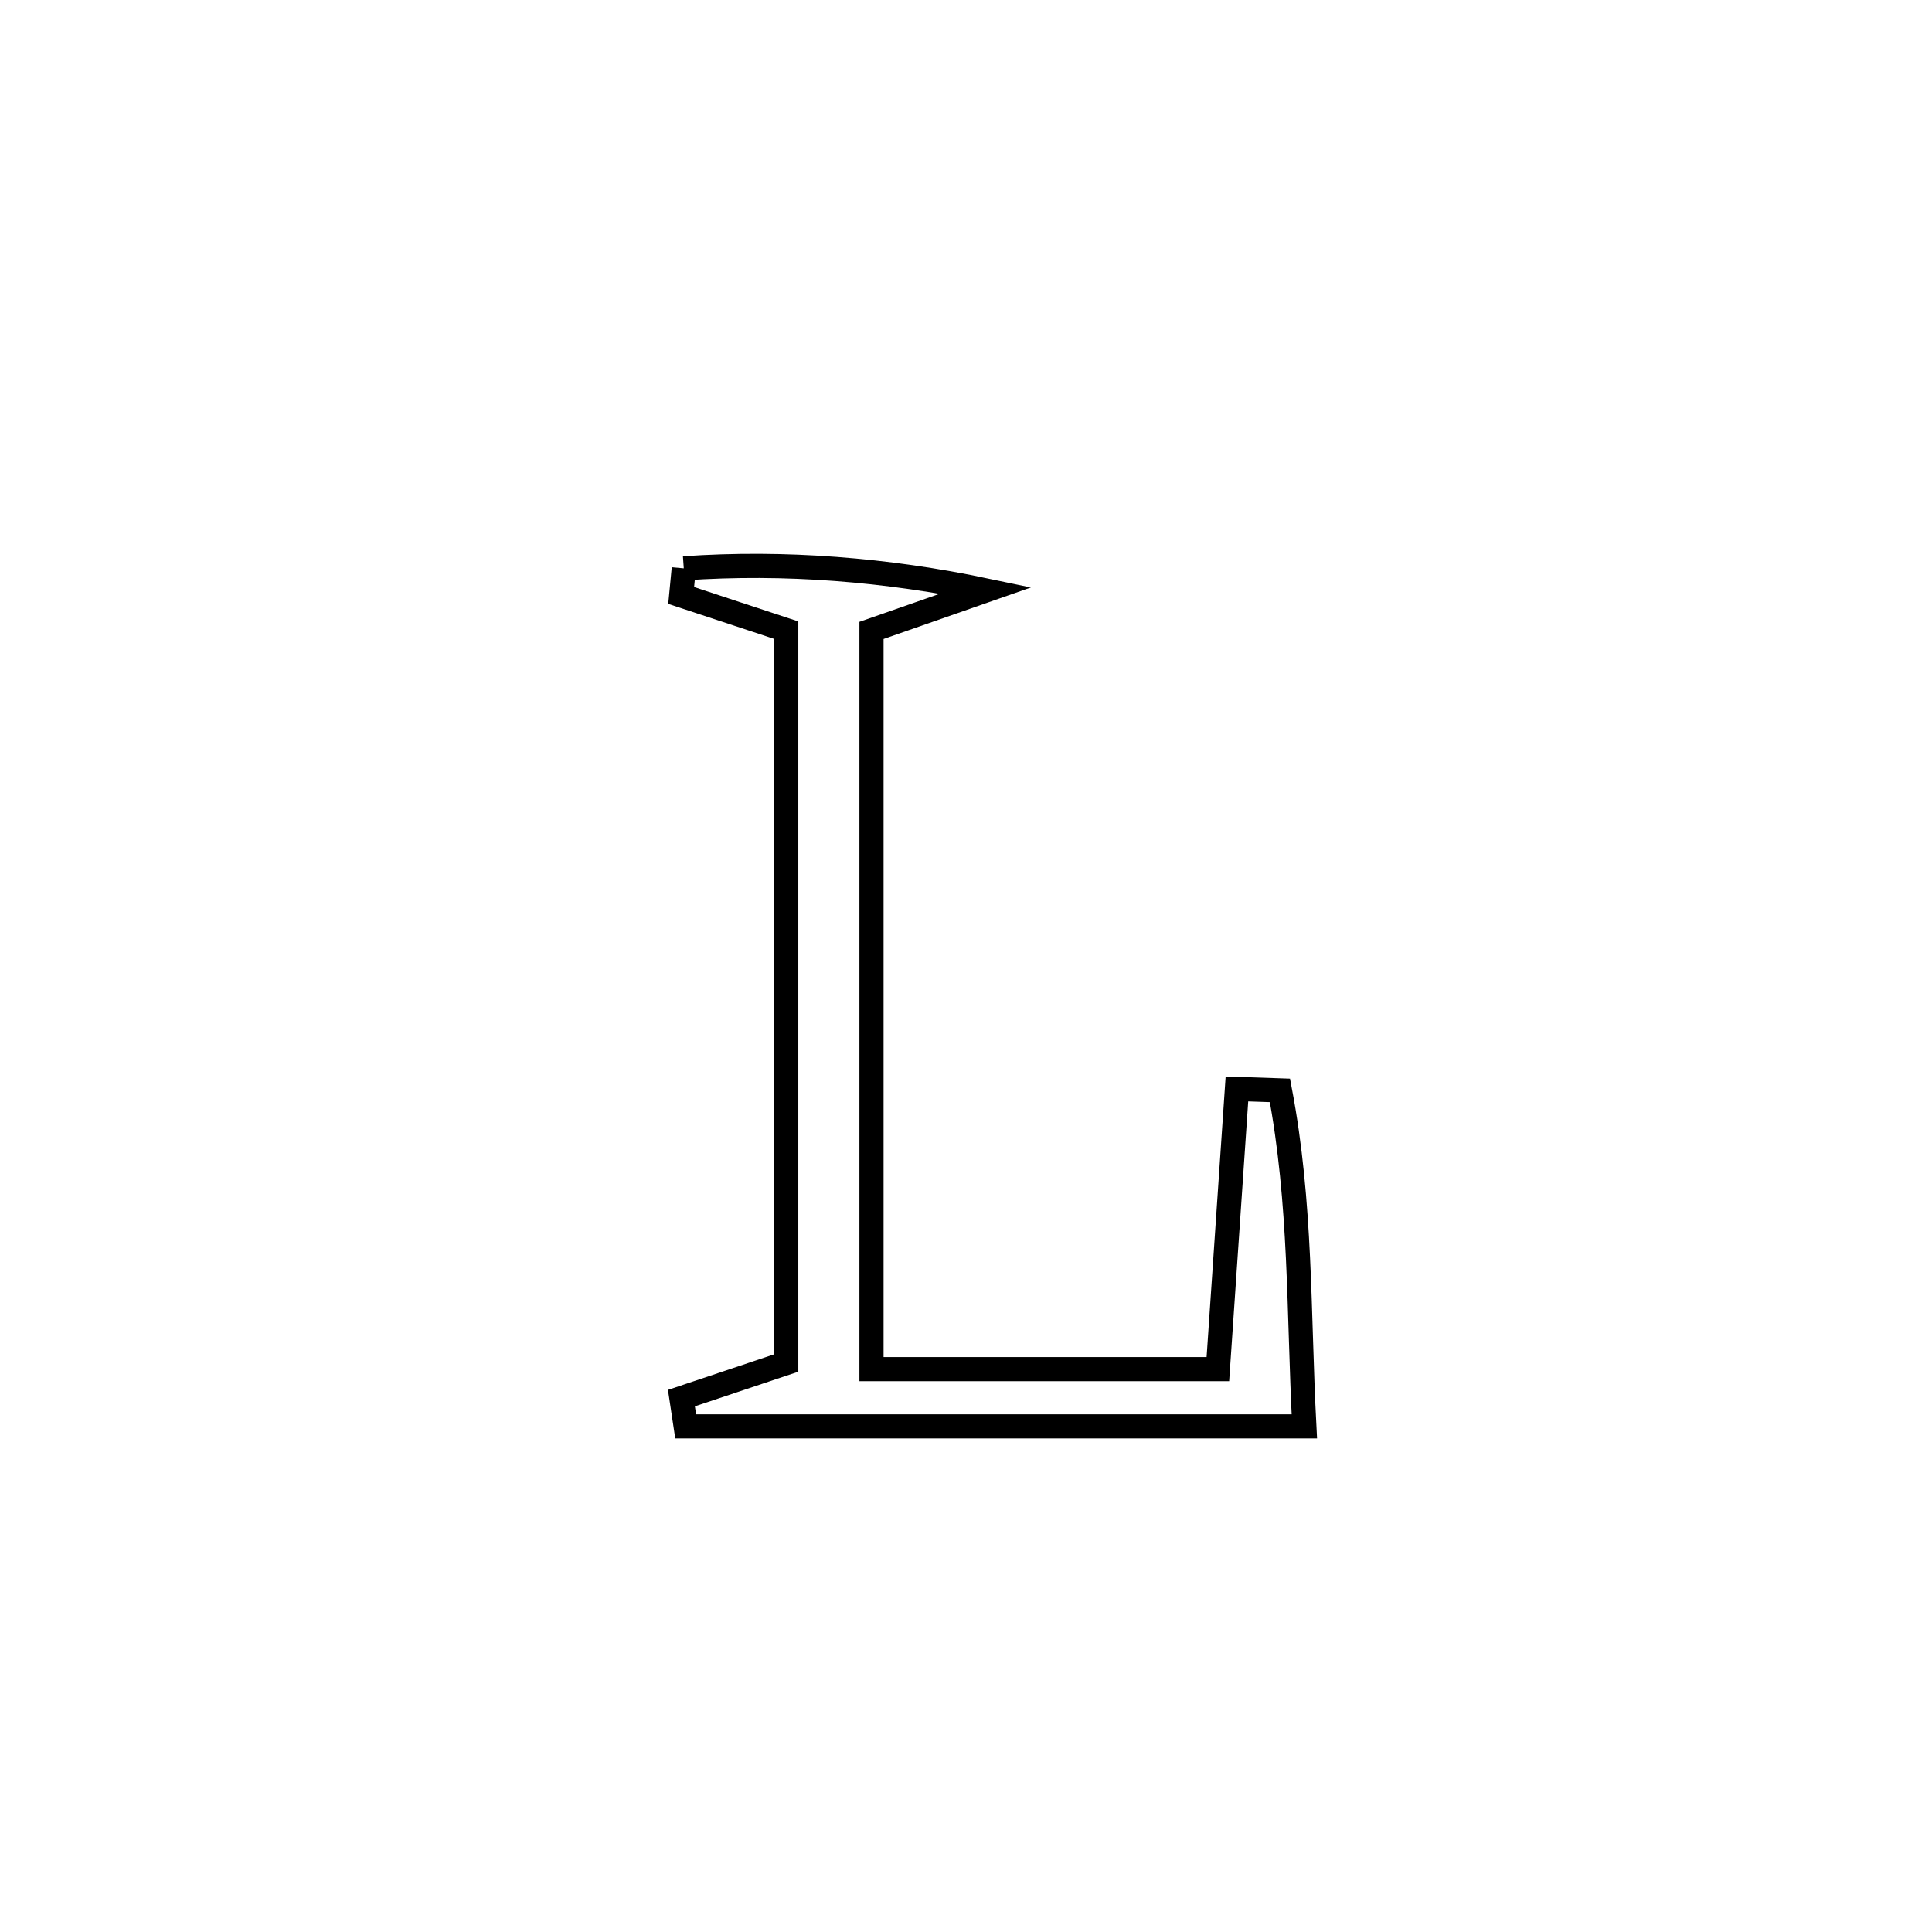 <svg xmlns="http://www.w3.org/2000/svg" viewBox="0.0 0.0 24.0 24.0" height="200px" width="200px"><path fill="none" stroke="black" stroke-width=".3" stroke-opacity="1.0"  filling="0" d="M8.494 7.06 L8.494 7.06 C9.746 6.973 11.021 7.076 12.249 7.334 L12.249 7.334 C11.775 7.5 11.3 7.666 10.826 7.831 L10.826 7.831 C10.826 9.361 10.826 10.89 10.826 12.42 C10.826 13.949 10.826 15.478 10.826 17.008 L10.826 17.008 C12.26 17.008 13.695 17.008 15.129 17.008 L15.129 17.008 C15.135 16.921 15.36 13.622 15.366 13.527 L15.366 13.527 C15.544 13.533 15.722 13.539 15.9 13.545 L15.9 13.545 C16.168 14.957 16.128 16.285 16.203 17.719 L16.203 17.719 C14.922 17.719 13.641 17.719 12.361 17.719 C11.08 17.719 9.799 17.719 8.518 17.719 L8.518 17.719 C8.501 17.602 8.483 17.485 8.465 17.368 L8.465 17.368 C8.899 17.223 9.333 17.077 9.767 16.932 L9.767 16.932 C9.767 15.415 9.767 13.898 9.767 12.38 C9.767 10.863 9.767 9.346 9.767 7.828 L9.767 7.828 C9.332 7.685 8.897 7.541 8.462 7.397 L8.462 7.397 C8.473 7.284 8.484 7.172 8.494 7.06 L8.494 7.06"></path></svg>